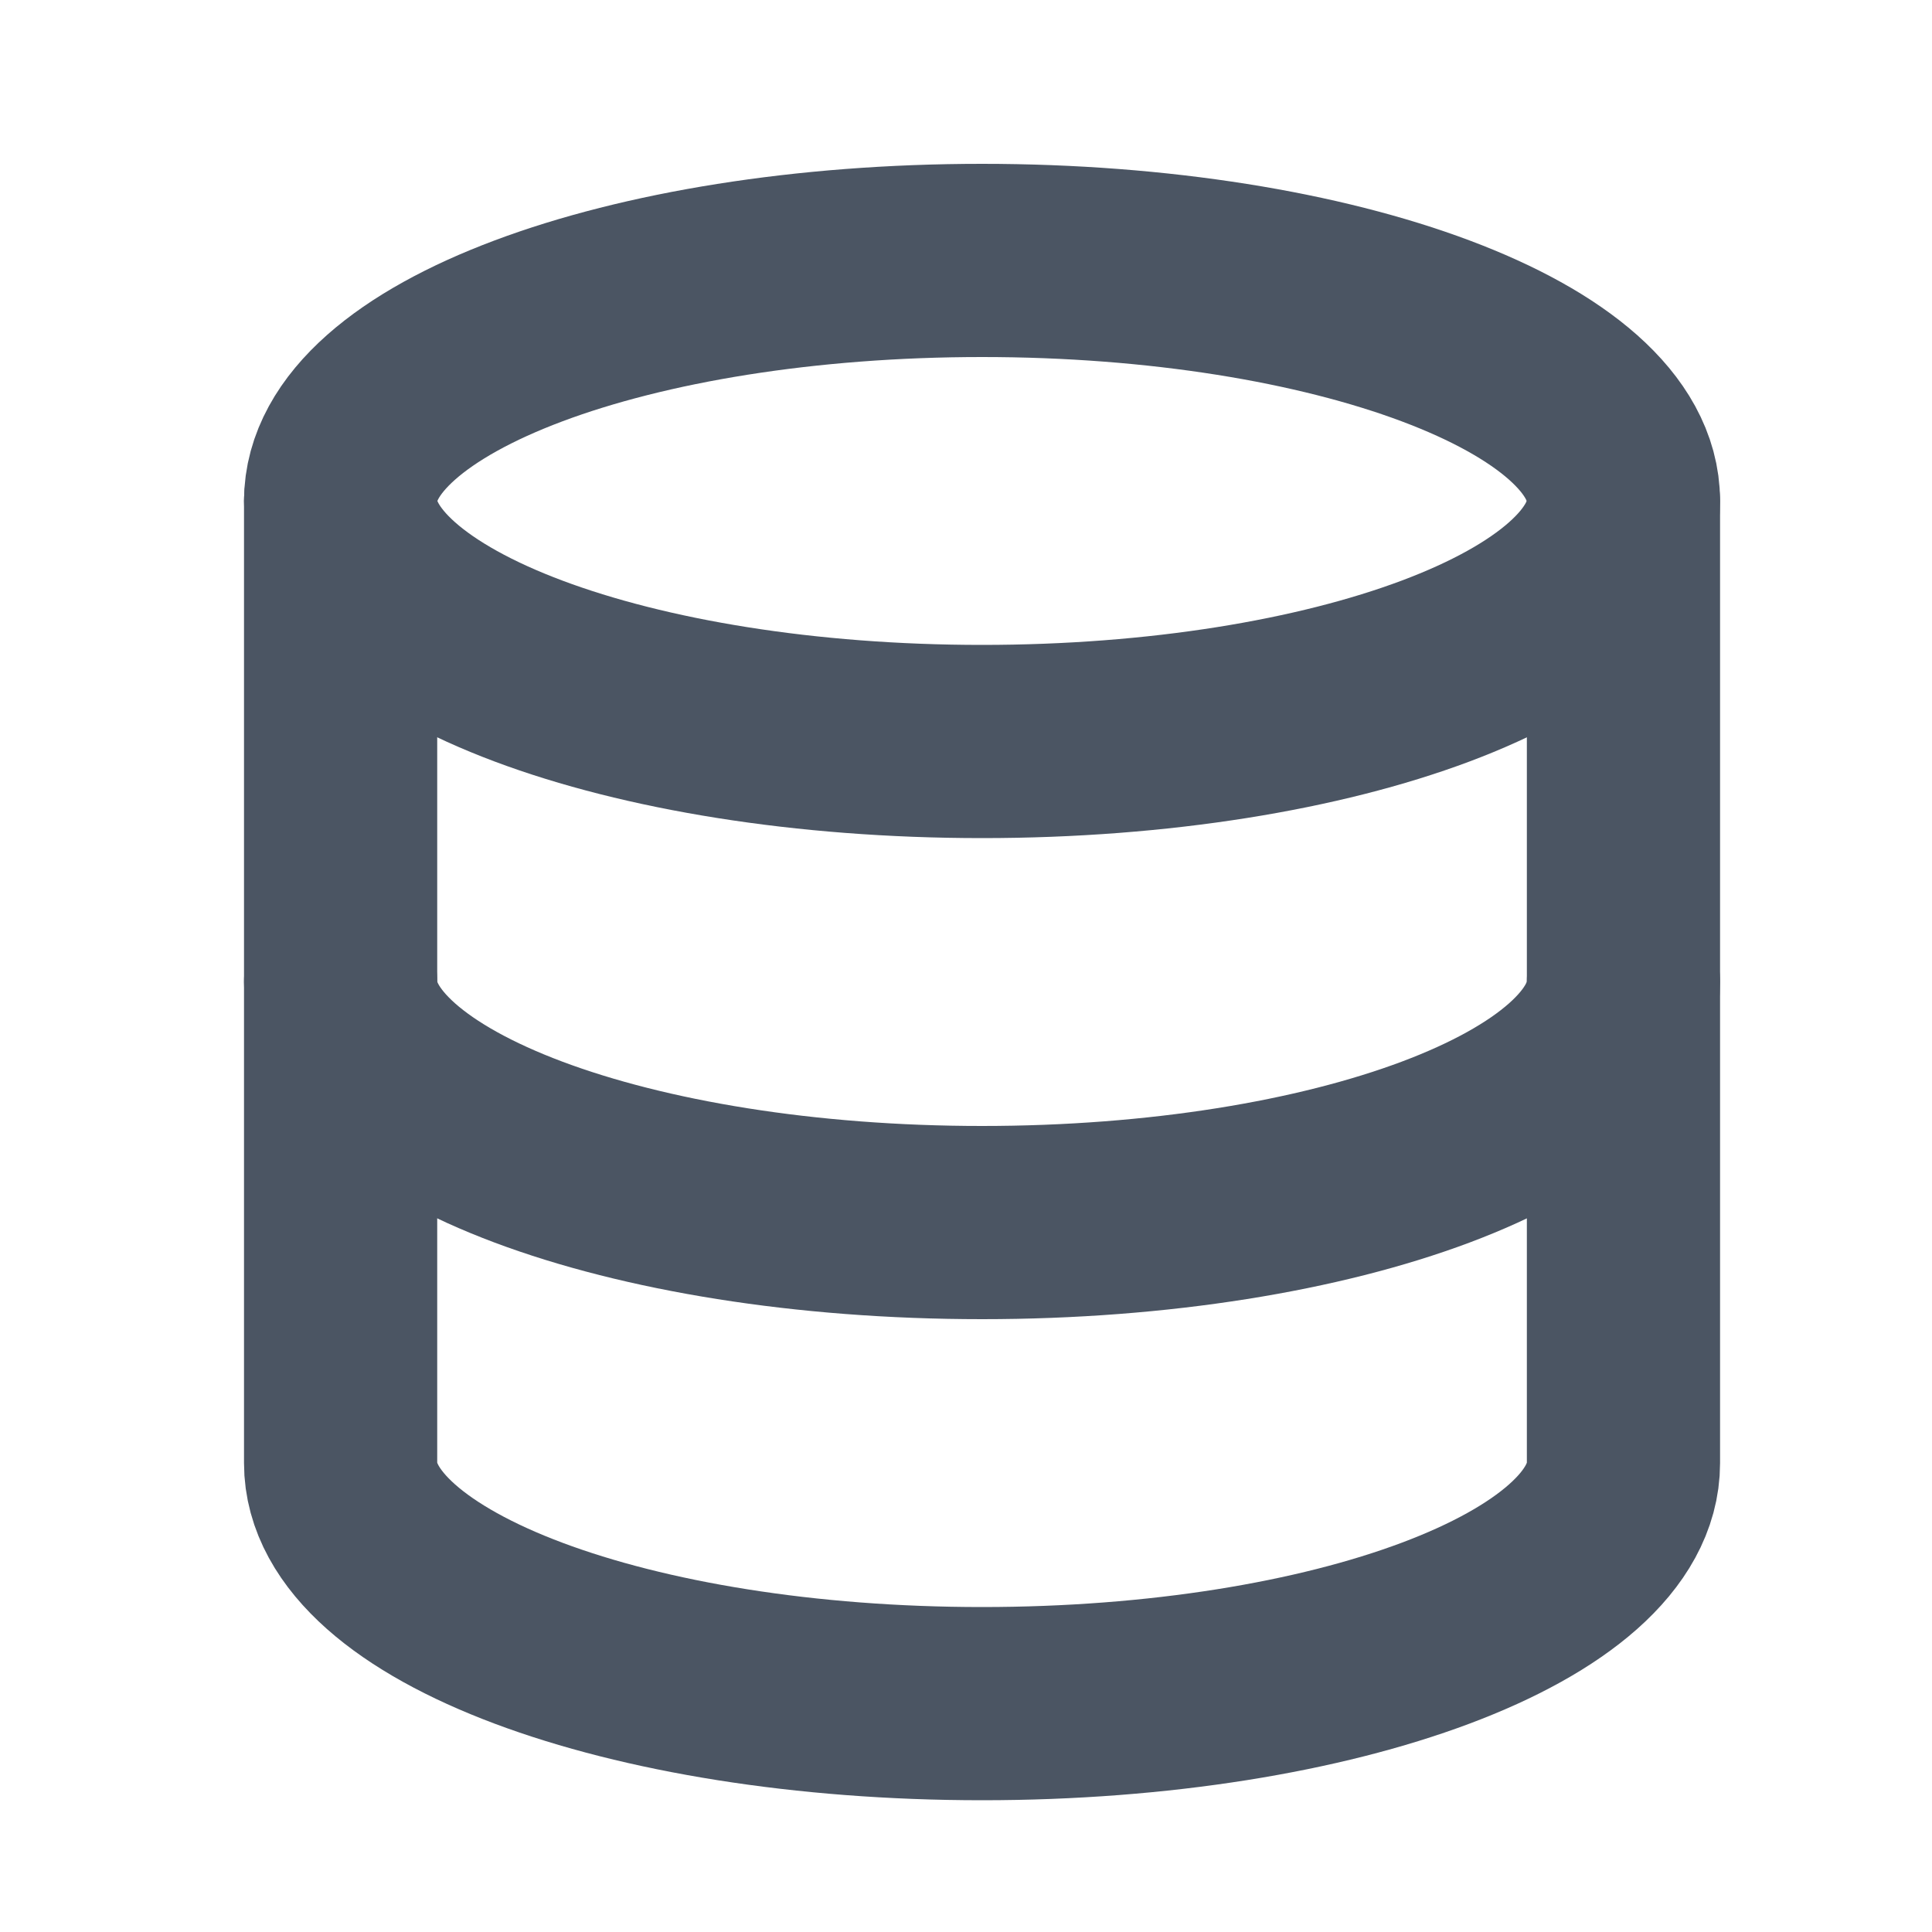 <svg width="20" height="20" viewBox="0 0 20 20" fill="none" xmlns="http://www.w3.org/2000/svg">
<g clip-path="url(#clip0_158_15284)">
<path d="M10.166 7.676C13.834 7.676 16.806 6.561 16.806 5.186C16.806 3.811 13.834 2.696 10.166 2.696C6.499 2.696 3.526 3.811 3.526 5.186C3.526 6.561 6.499 7.676 10.166 7.676Z" stroke="#4B5563" stroke-width="2" stroke-linecap="round" stroke-linejoin="round"/>
<path d="M3.526 5.186V10.166C3.526 11.541 6.499 12.656 10.166 12.656C13.834 12.656 16.806 11.541 16.806 10.166V5.186" stroke="#4B5563" stroke-width="2" stroke-linecap="round" stroke-linejoin="round"/>
<path d="M3.526 10.166V15.146C3.526 16.521 6.499 17.636 10.166 17.636C13.834 17.636 16.806 16.521 16.806 15.146V10.166" stroke="#4B5563" stroke-width="2" stroke-linecap="round" stroke-linejoin="round"/>
</g>
<defs>
<clipPath id="clip0_158_15284">
<rect width="20" height="20" fill="white"/>
</clipPath>
</defs>
</svg>
